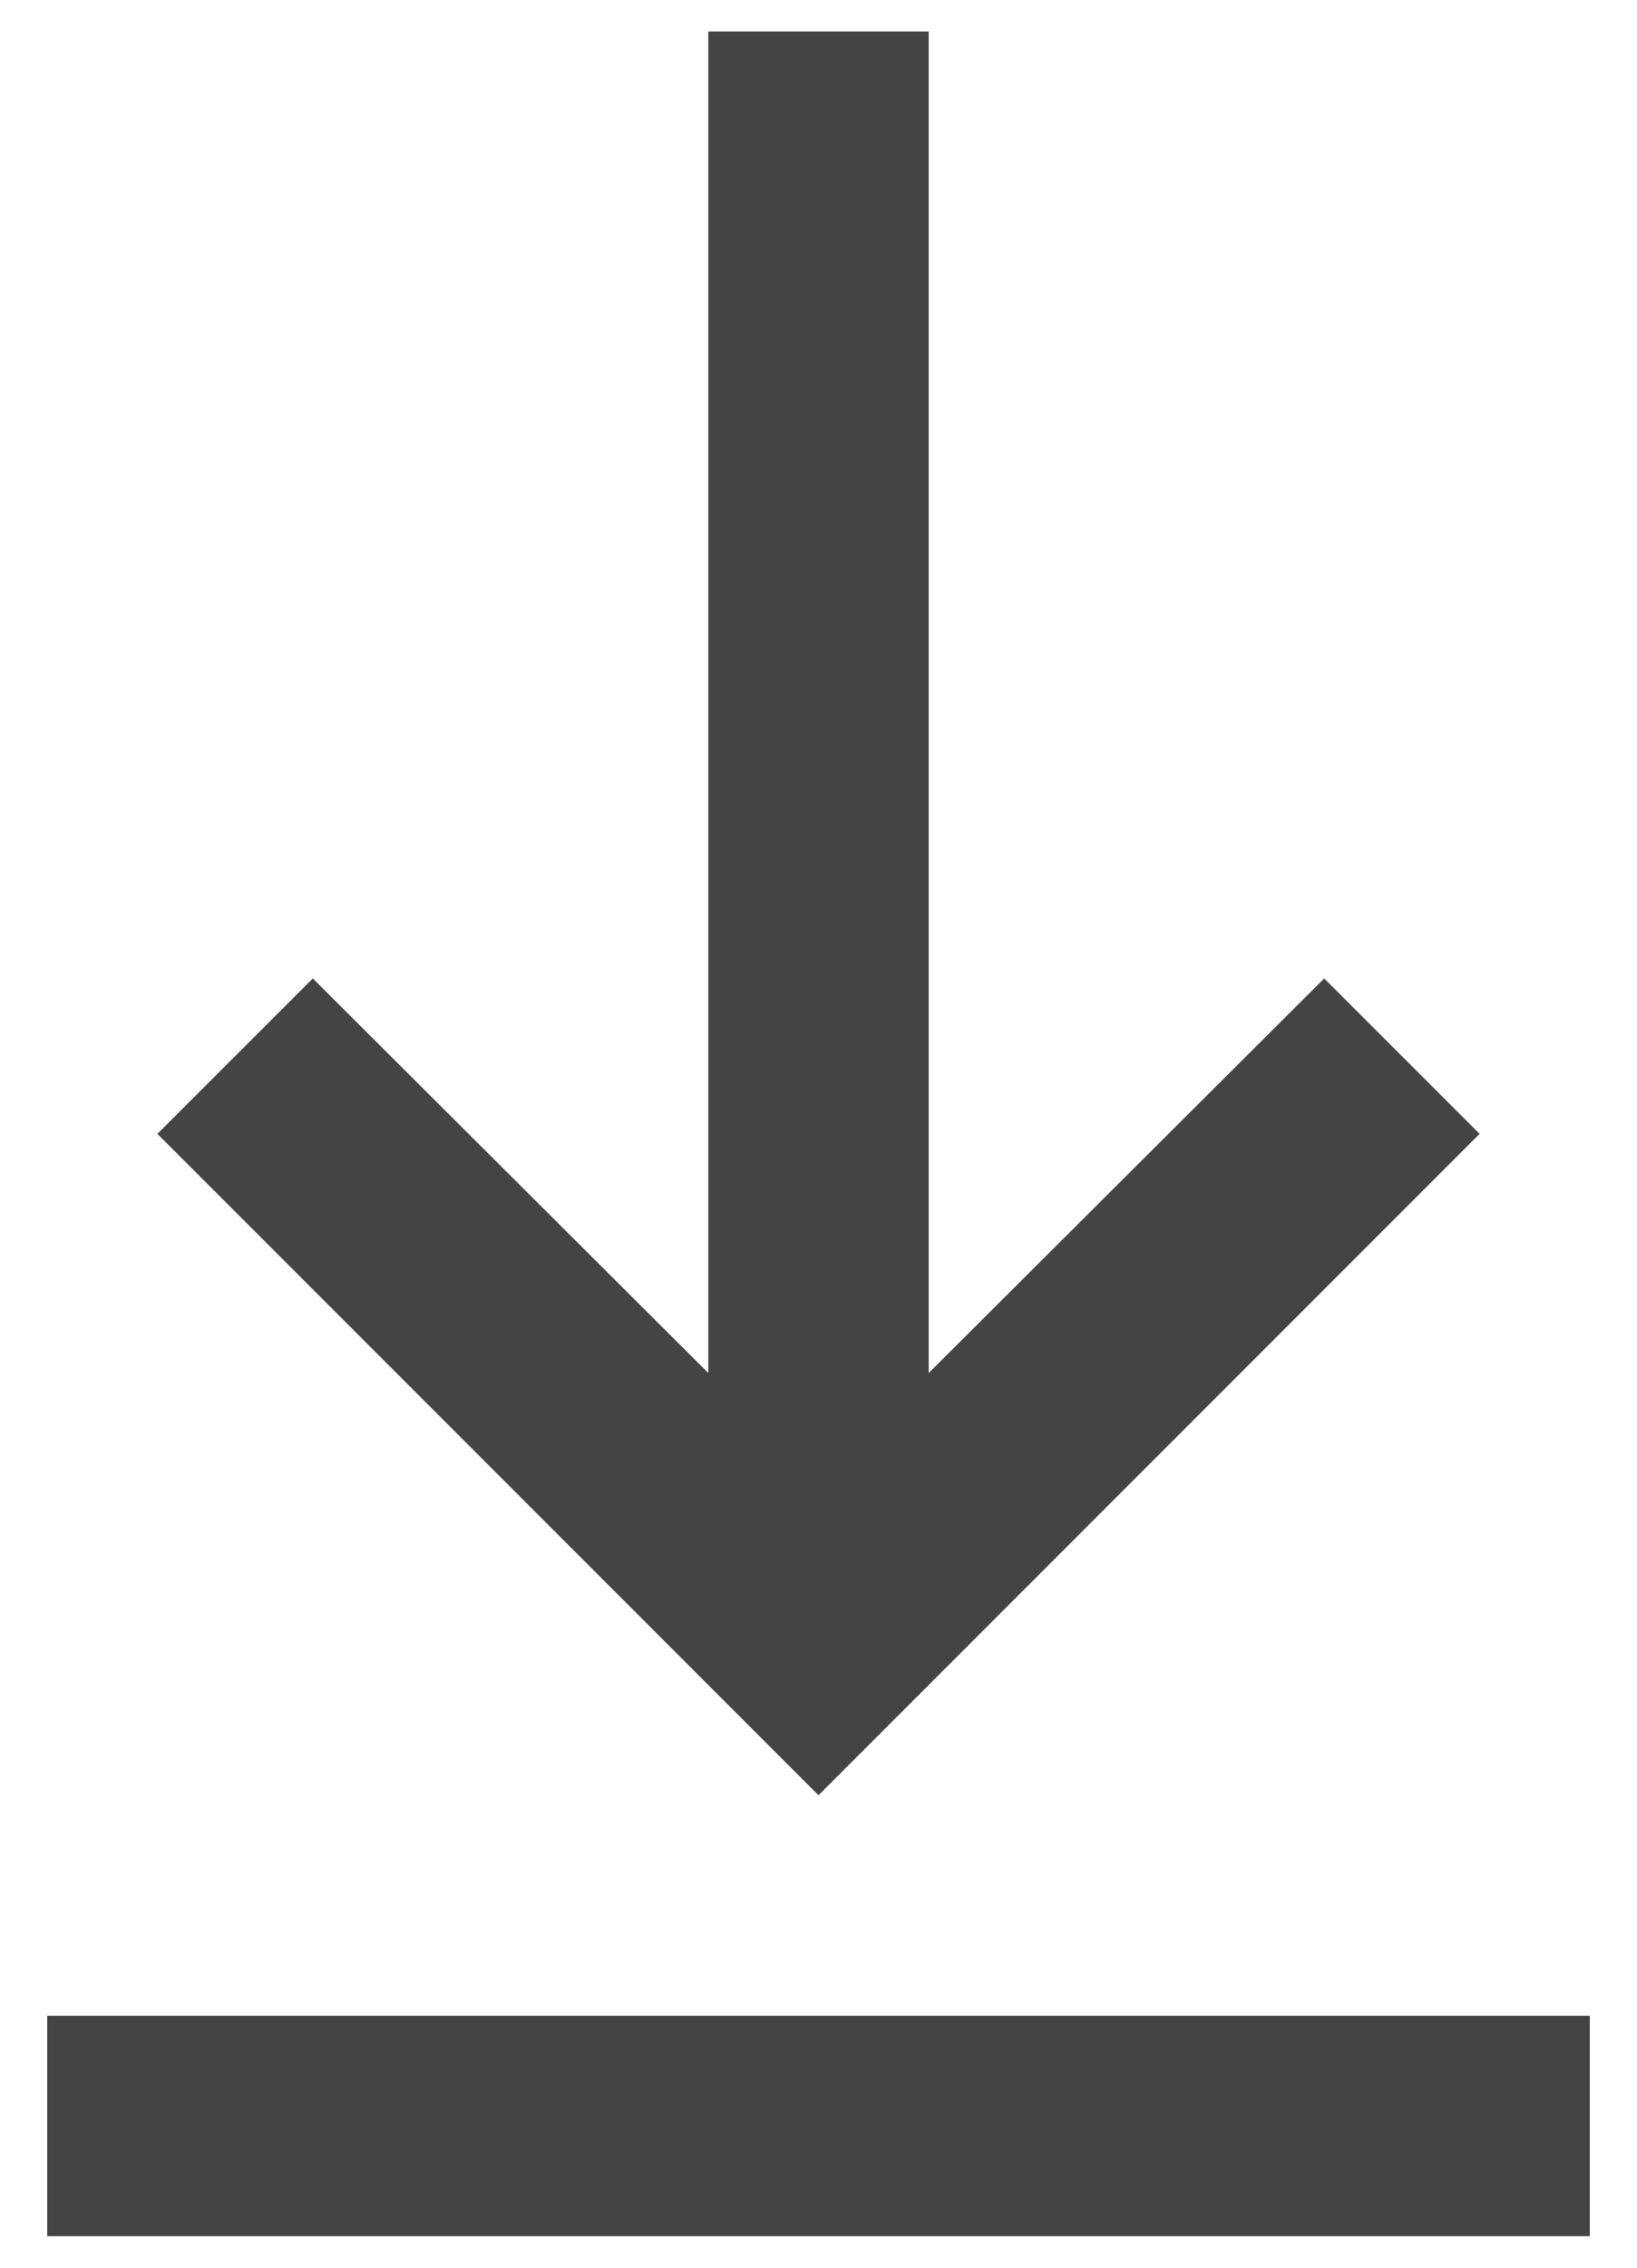 <svg width="26" height="36" viewBox="0 0 26 36" fill="none" xmlns="http://www.w3.org/2000/svg">
<path d="M11.25 0.5L11.25 21.797L4.968 15.533L2.5 18L13 28.5L23.5 18L21.032 15.533L14.75 21.797L14.75 0.5L11.25 0.5Z" fill="#444444"/>
<path d="M0.75 32H25.25V35.5H0.75V32Z" fill="#444444"/>
</svg>
